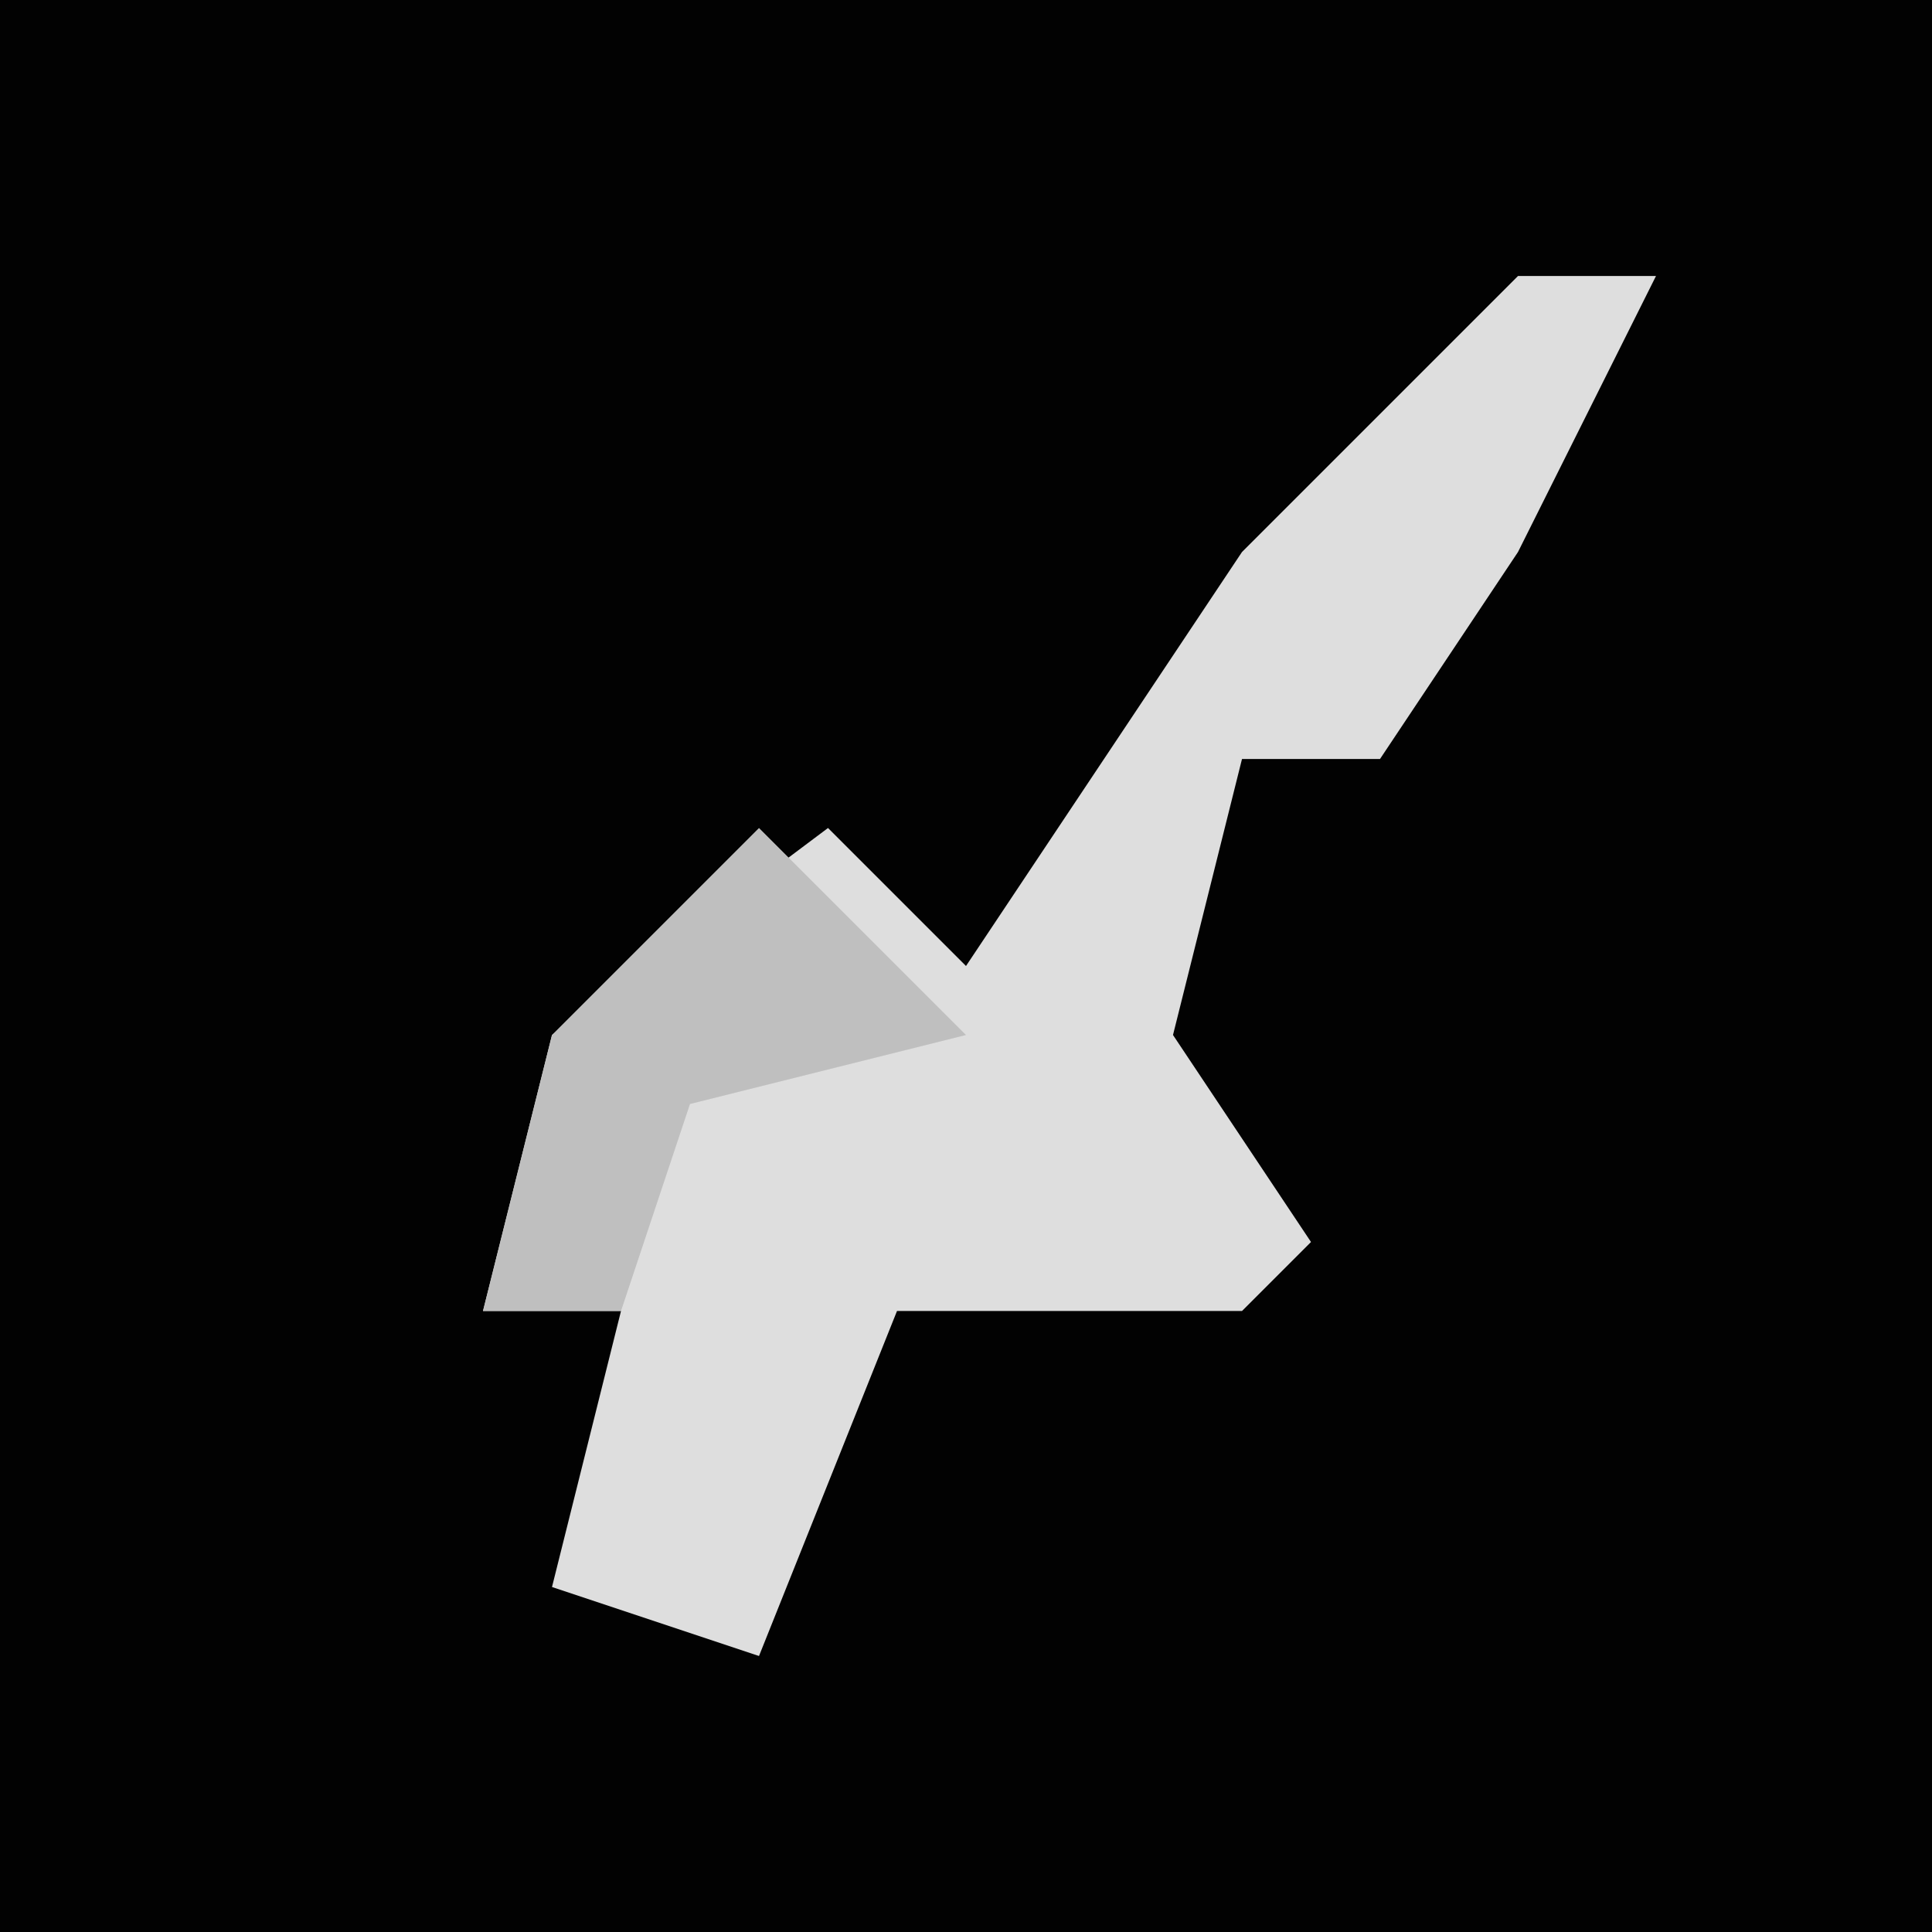 <?xml version="1.0" encoding="UTF-8"?>
<svg version="1.1" xmlns="http://www.w3.org/2000/svg" width="28" height="28">
<path d="M0,0 L28,0 L28,28 L0,28 Z " fill="#020202" transform="translate(0,0)"/>
<path d="M0,0 L2,0 L0,4 L-2,7 L-4,7 L-5,11 L-3,14 L-4,15 L-9,15 L-11,20 L-14,19 L-13,15 L-15,15 L-14,11 L-10,8 L-8,10 L-4,4 Z " fill="#DEDEDE" transform="translate(22,4)"/>
<path d="M0,0 L3,3 L-1,4 L-2,7 L-4,7 L-3,3 Z " fill="#BFBFBF" transform="translate(11,12)"/>
</svg>
